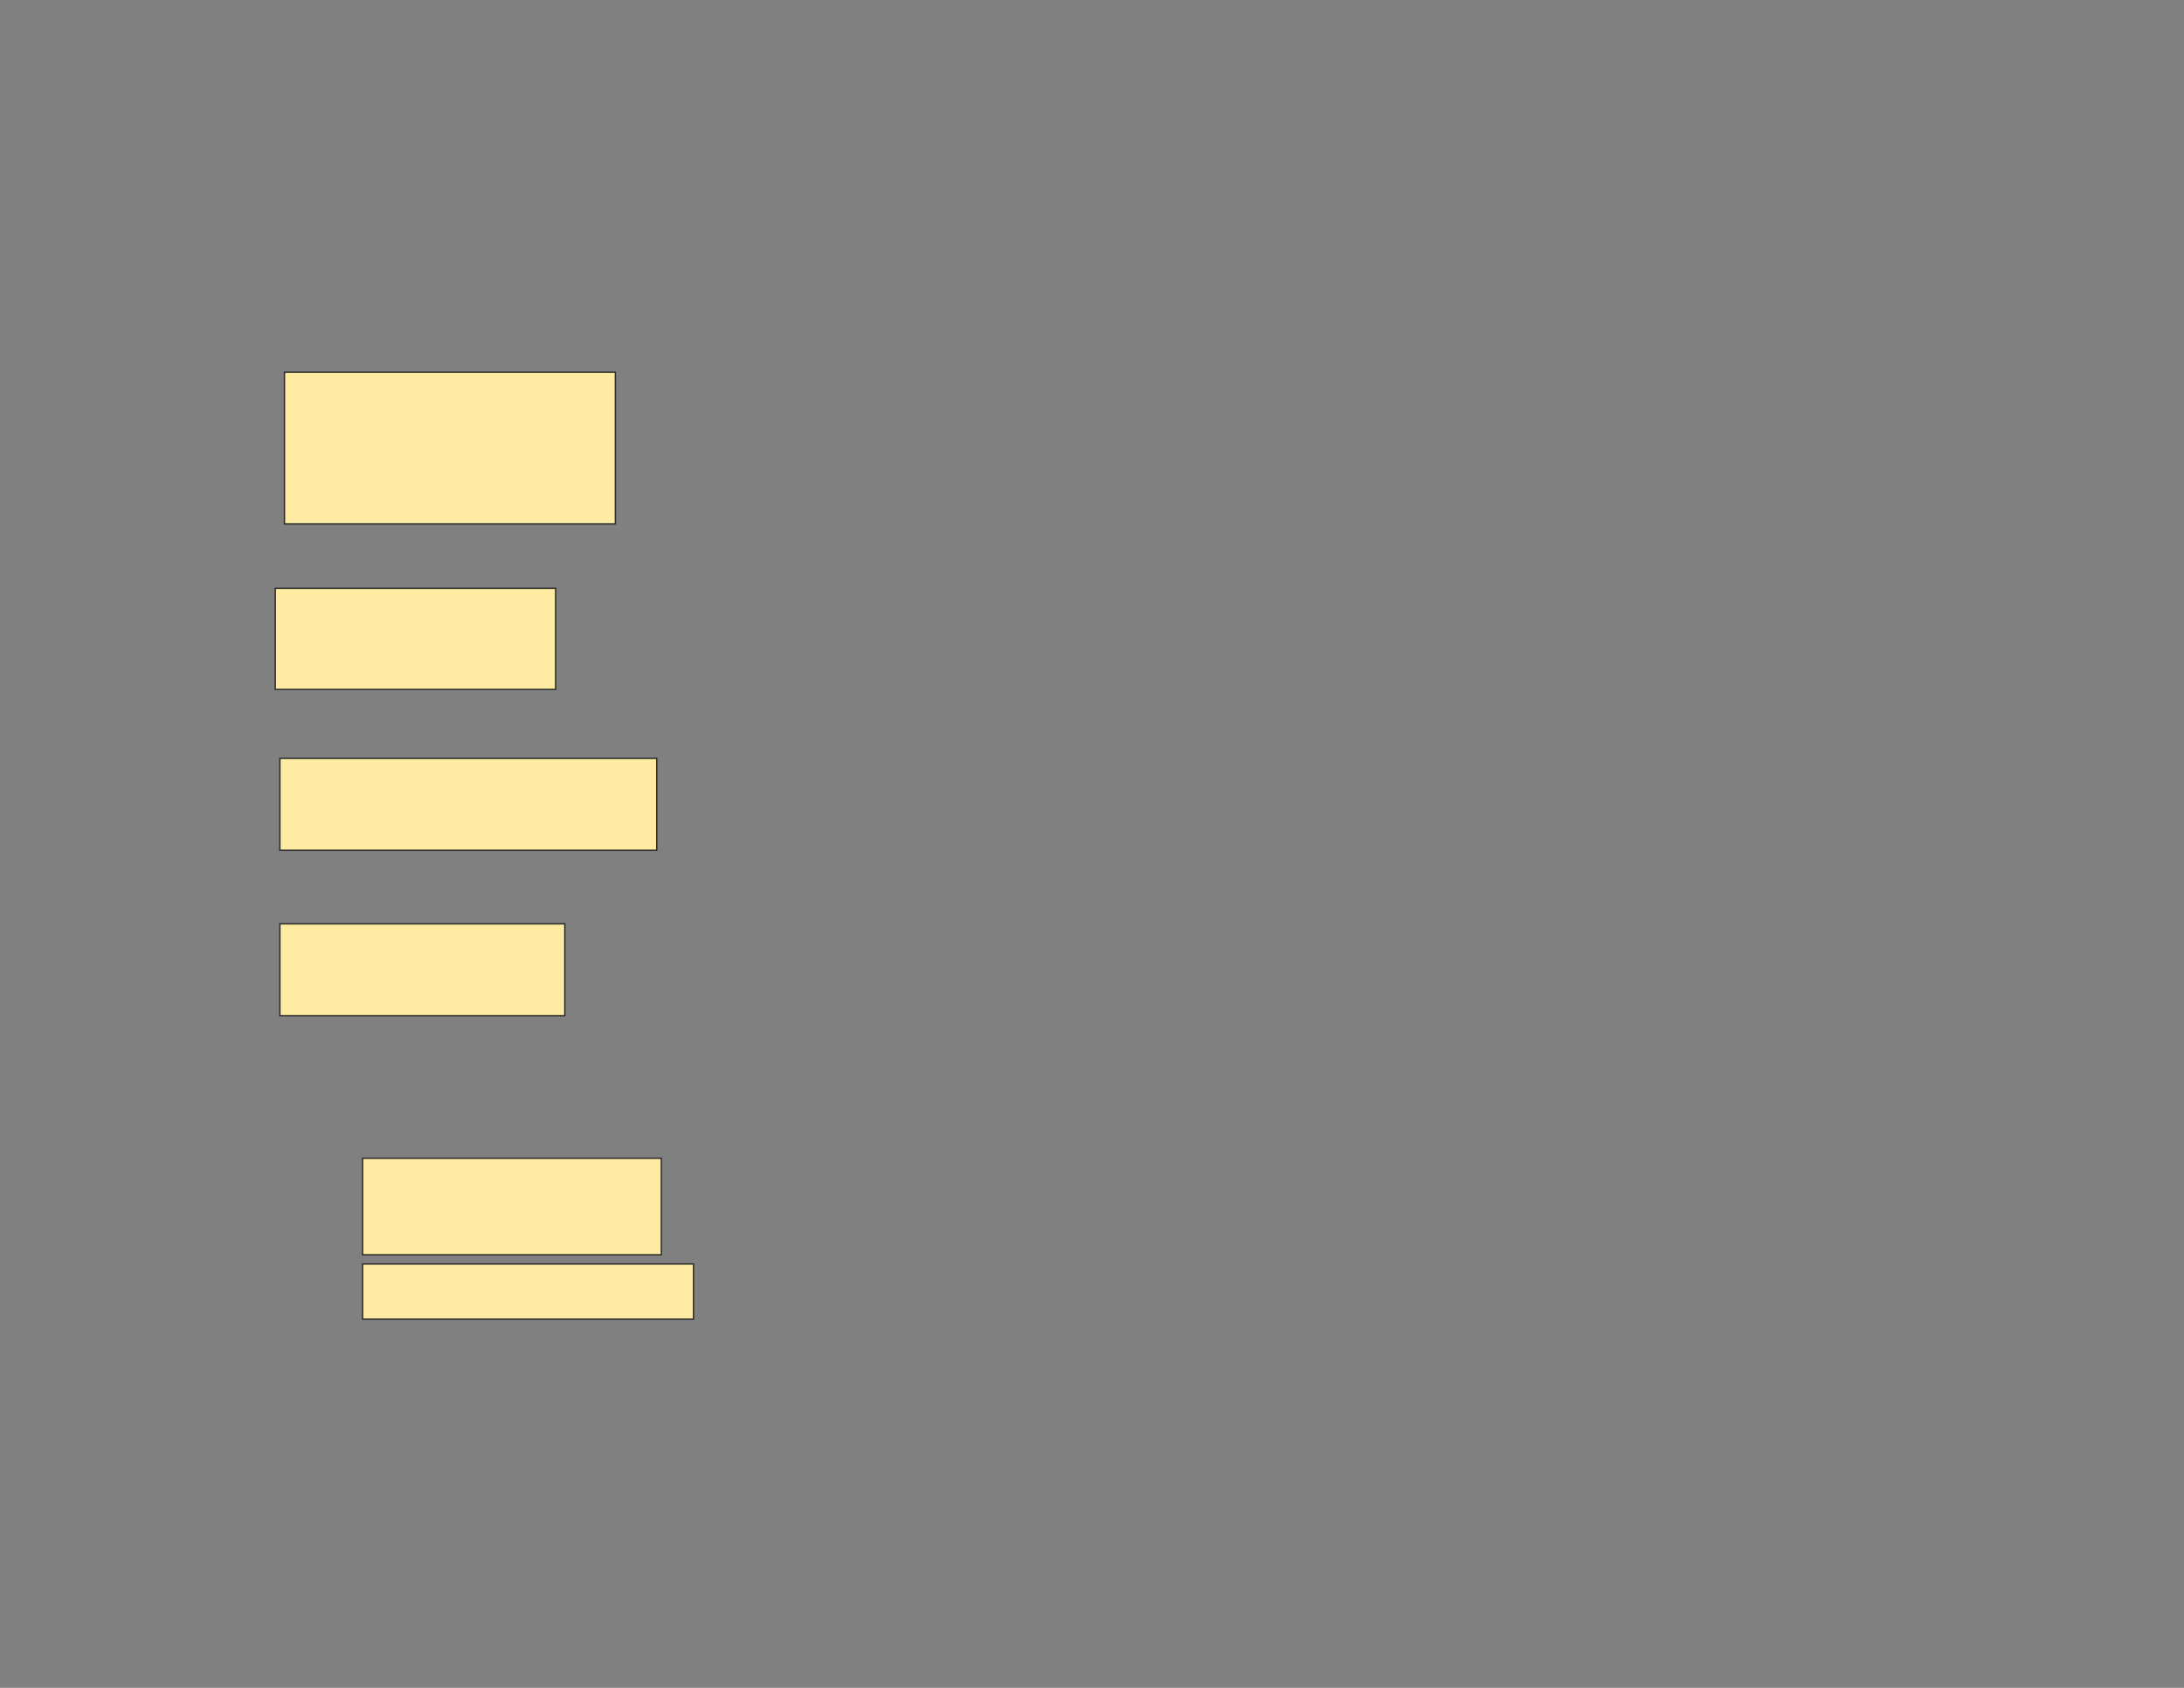 <svg xmlns="http://www.w3.org/2000/svg" width="1584" height="1224">
 <rect width="100%" height="100%" fill="#808080" stroke="none"/>
 <!-- Created with Image Occlusion Enhanced -->
 <g>
  <title>Labels</title>
 </g>
 <g>
  <title>Masks</title>
  <rect id="95be896d2ece47cd8633725833fec6e7-ao-1" height="110" width="240" y="269.958" x="206.322" stroke="#2D2D2D" fill="#FFEBA2"/>
  <rect id="95be896d2ece47cd8633725833fec6e7-ao-2" height="73.333" width="203.333" y="426.625" x="199.655" stroke="#2D2D2D" fill="#FFEBA2"/>
  <rect id="95be896d2ece47cd8633725833fec6e7-ao-3" height="66.667" width="273.333" y="549.958" x="202.989" stroke="#2D2D2D" fill="#FFEBA2"/>
  <rect id="95be896d2ece47cd8633725833fec6e7-ao-4" height="66.667" width="206.667" y="669.958" x="202.989" stroke="#2D2D2D" fill="#FFEBA2"/>
  
  <rect stroke="#2D2D2D" id="95be896d2ece47cd8633725833fec6e7-ao-6" height="70" width="216.667" y="839.958" x="262.989" fill="#FFEBA2"/>
  <rect id="95be896d2ece47cd8633725833fec6e7-ao-7" height="40" width="240" y="916.625" x="262.989" stroke-linecap="null" stroke-linejoin="null" stroke-dasharray="null" stroke="#2D2D2D" fill="#FFEBA2"/>
 </g>
</svg>